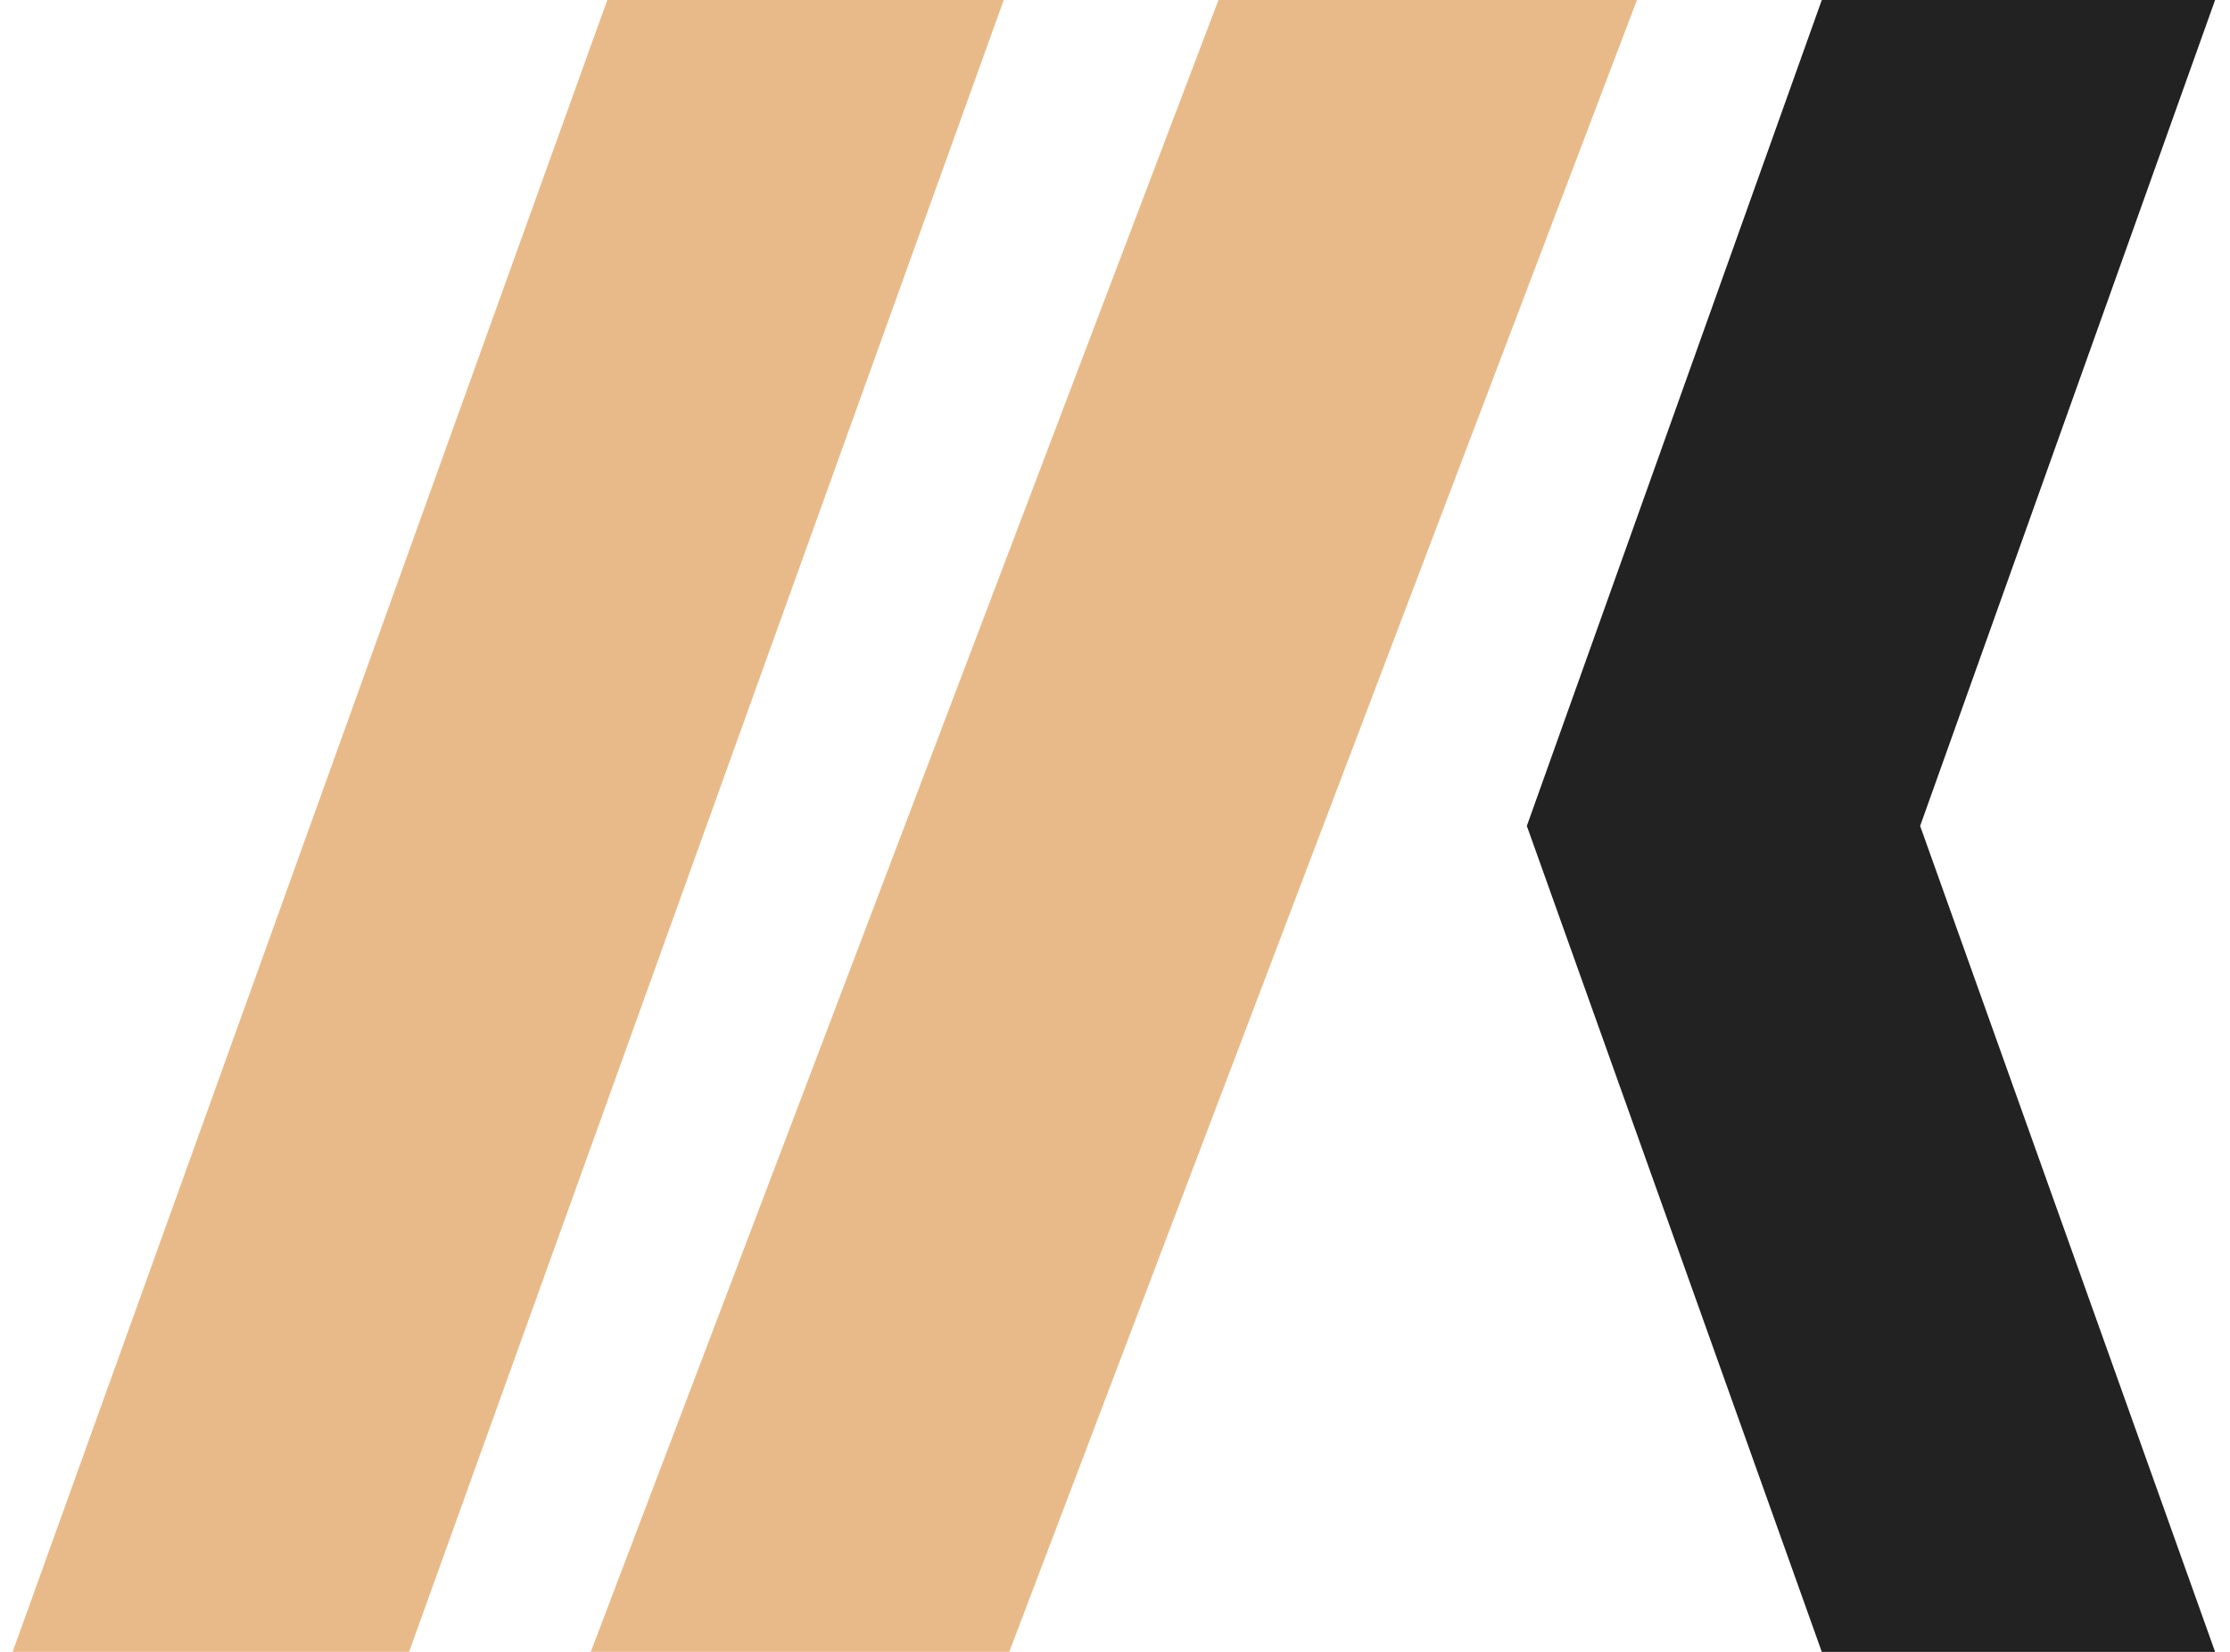 <svg width="81" height="60" viewBox="0 0 81 60" fill="none" xmlns="http://www.w3.org/2000/svg">
<path d="M80.459 0H66.173L55.459 30L66.173 60H80.459L69.745 30L80.459 0Z" fill="#222222"/>
<path d="M22.059 0H36.459L14.859 60H0.459L22.059 0Z" fill="#E9BA89"/>
<path d="M44.259 0H59.459L36.659 60H21.459L44.259 0Z" fill="#E9BA89"/>
</svg>
